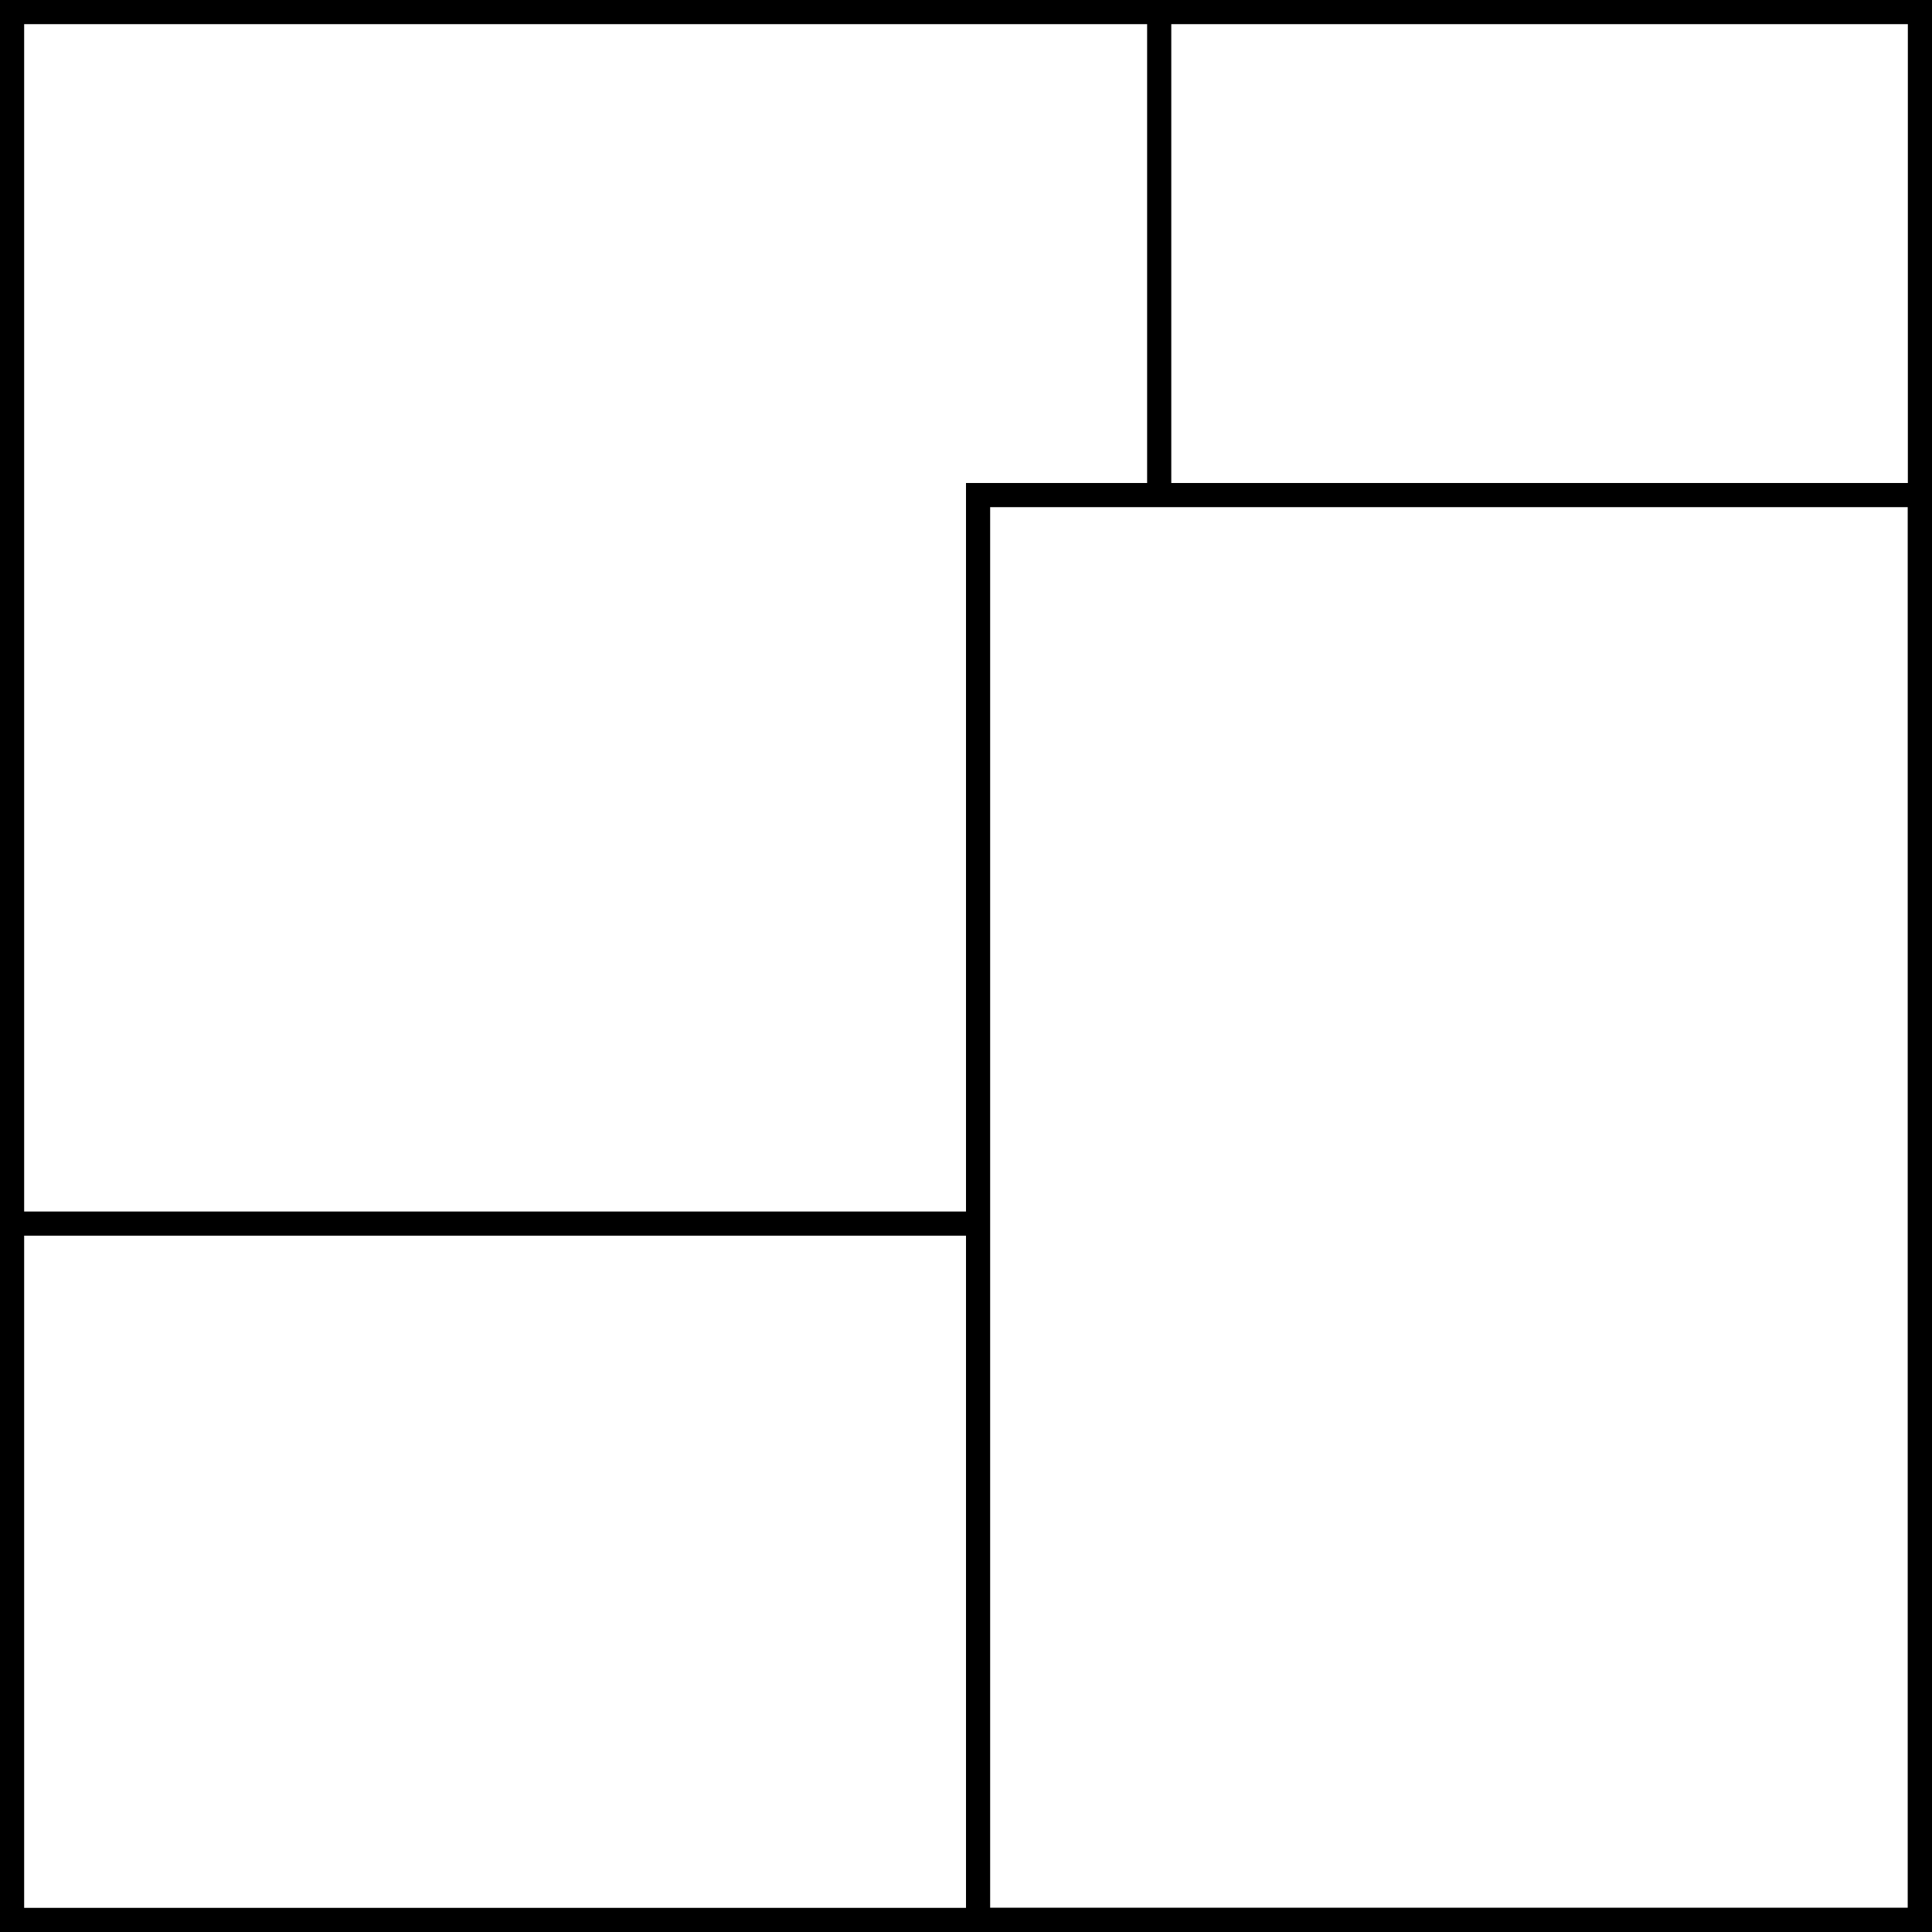 <svg width="60" height="60" viewBox="0 0 60 60" fill="none" xmlns="http://www.w3.org/2000/svg">
    <g clip-path="url(#clip0_3368_5370)">
        <path d="M0.375 59.625V0.375H59.625V59.625H0.375Z" stroke="currentColor" stroke-width="0.75" />
        <path d="M36 0V15.5" stroke="currentColor" stroke-width="0.75" />
        <path d="M30 38H8.9407e-07" stroke="currentColor" stroke-width="0.75" />
        <path d="M30.375 59.625V15.375H59.625V59.625H30.375Z" stroke="currentColor" stroke-width="0.75" />
    </g>
    <defs>
        <clipPath id="clip0_3368_5370">
            <rect width="60" height="60" fill="white" />
        </clipPath>
    </defs>
</svg>